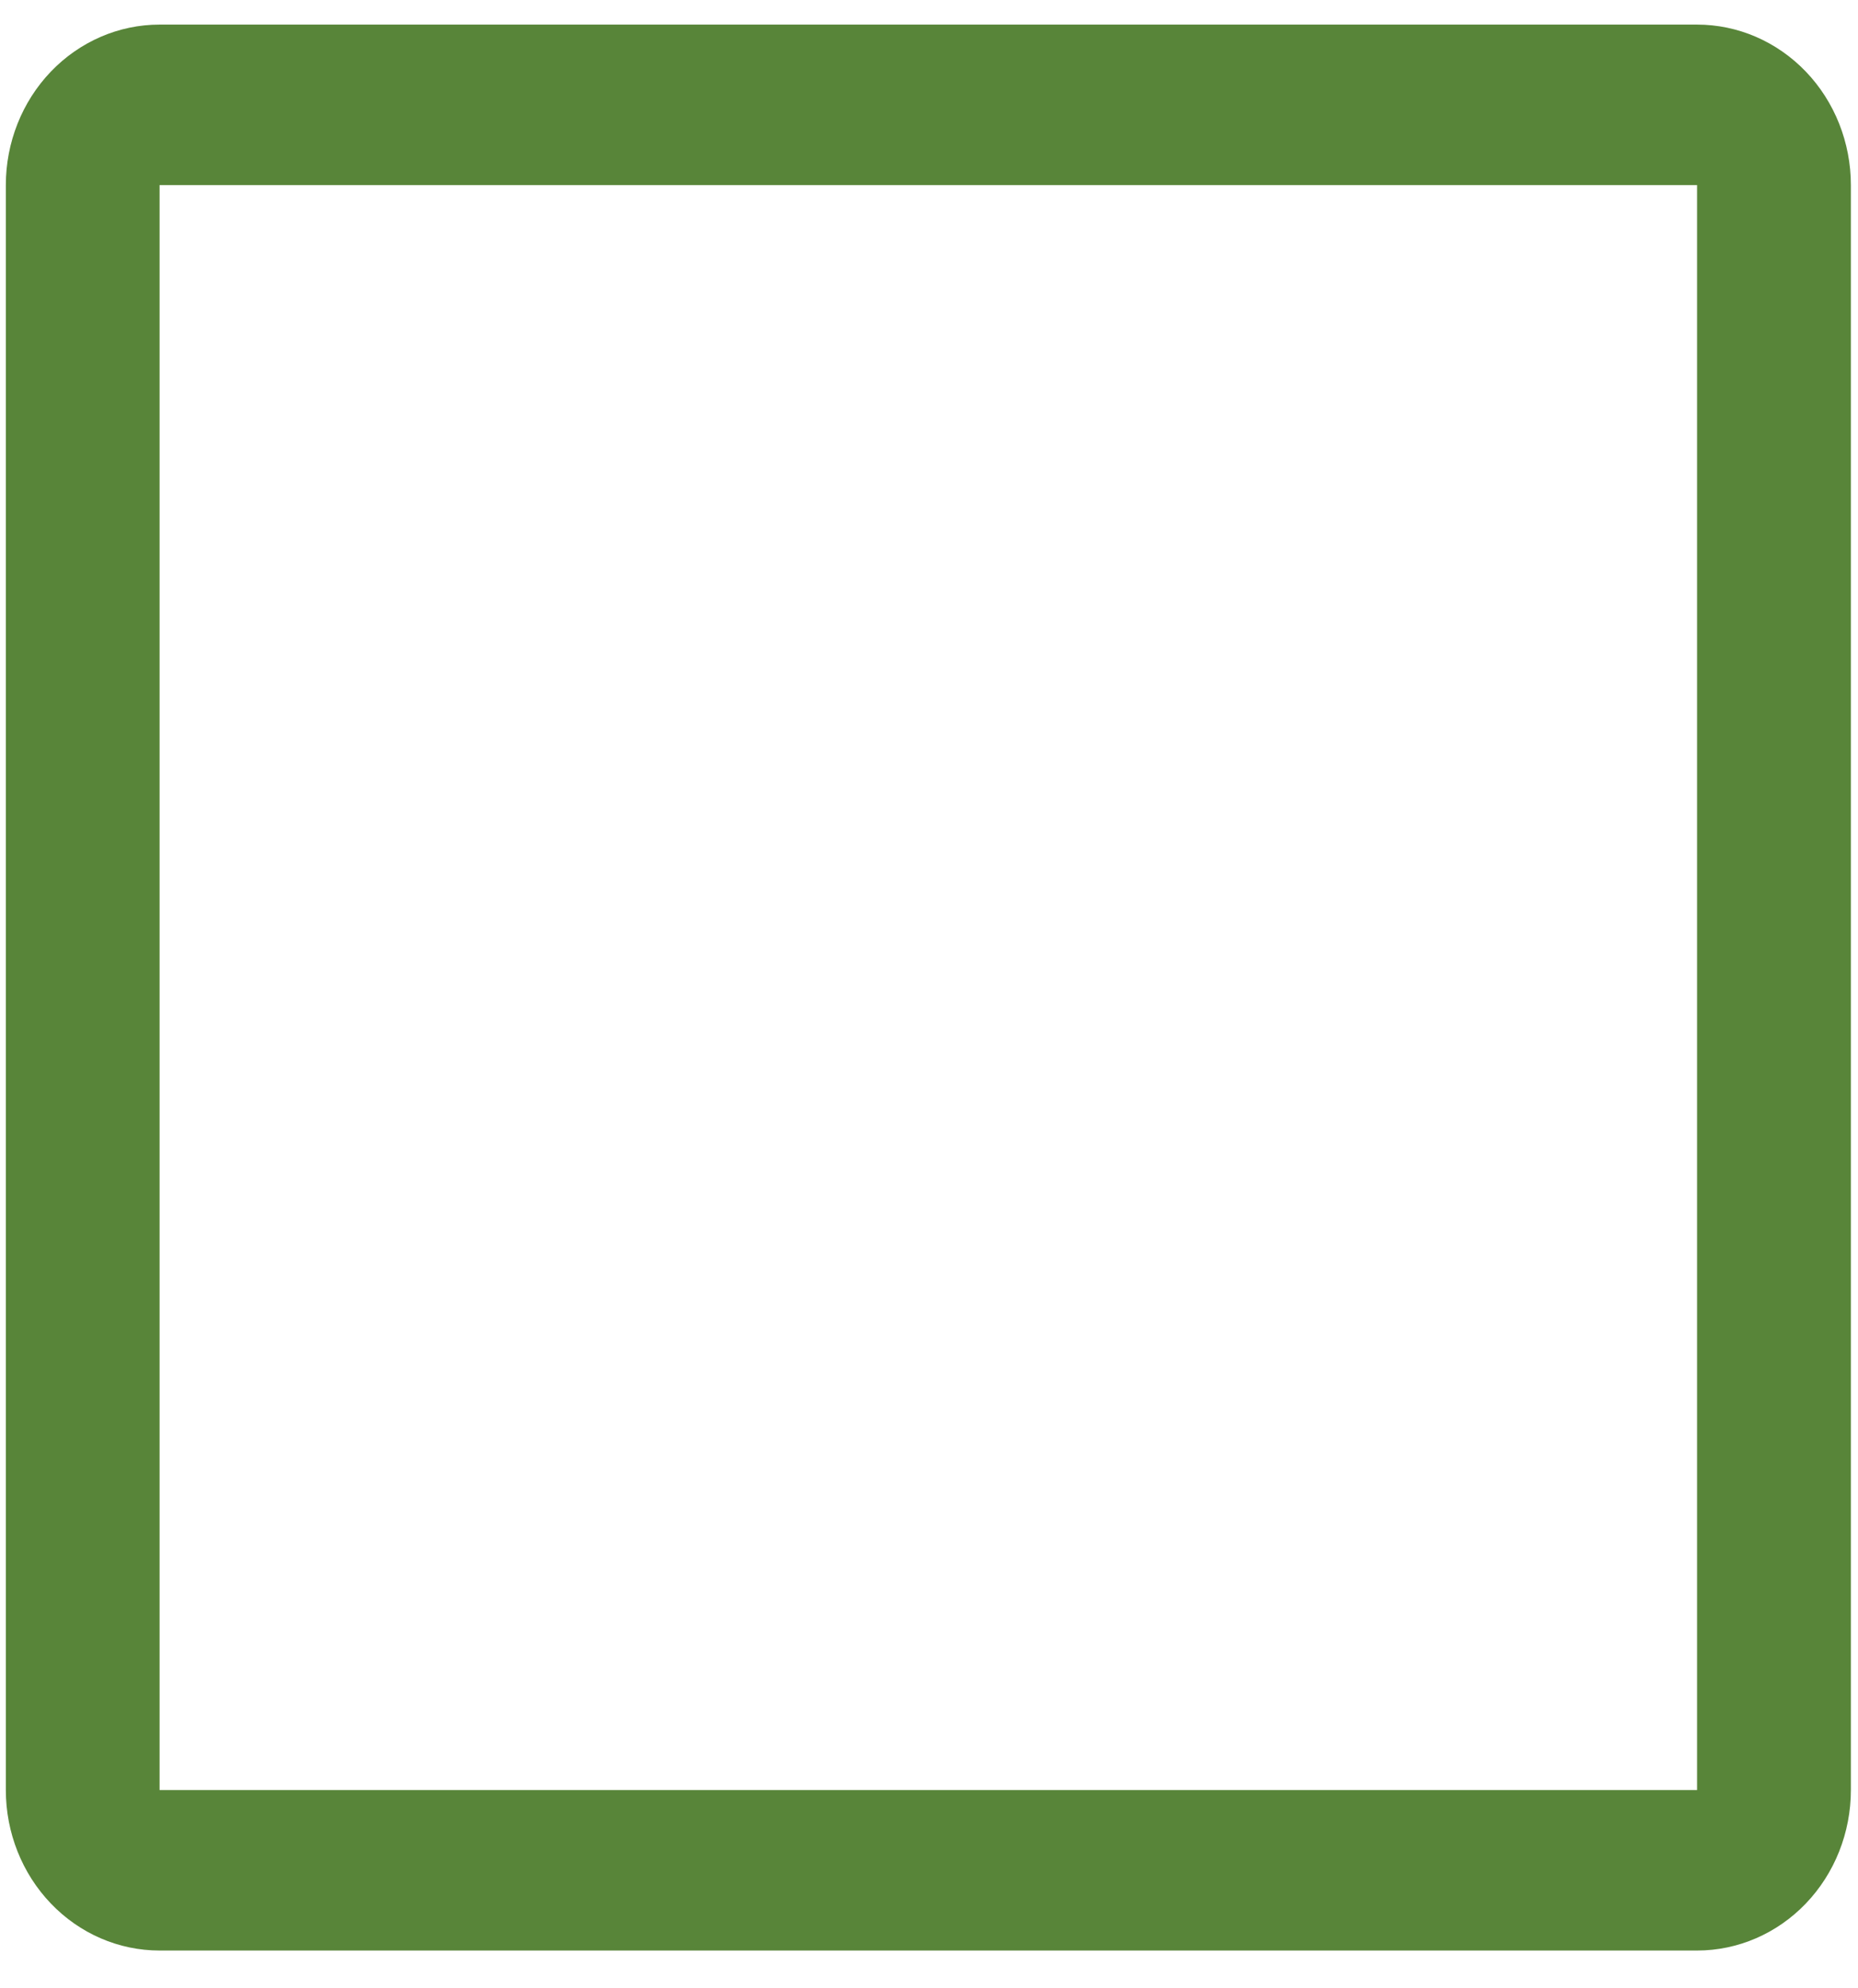 <svg width="43" height="46" viewBox="0 0 43 46" fill="none" xmlns="http://www.w3.org/2000/svg">
<path d="M39.276 0.569H3.693C2.749 0.569 1.844 0.961 1.177 1.657C0.51 2.353 0.135 3.298 0.135 4.282V41.413C0.135 42.398 0.51 43.342 1.177 44.038C1.844 44.735 2.749 45.126 3.693 45.126H39.276C40.22 45.126 41.125 44.735 41.793 44.038C42.46 43.342 42.835 42.398 42.835 41.413V4.282C42.835 3.298 42.46 2.353 41.793 1.657C41.125 0.961 40.22 0.569 39.276 0.569ZM3.693 41.413V4.282H39.276V41.413H3.693Z" fill="#588539"/>
</svg>
